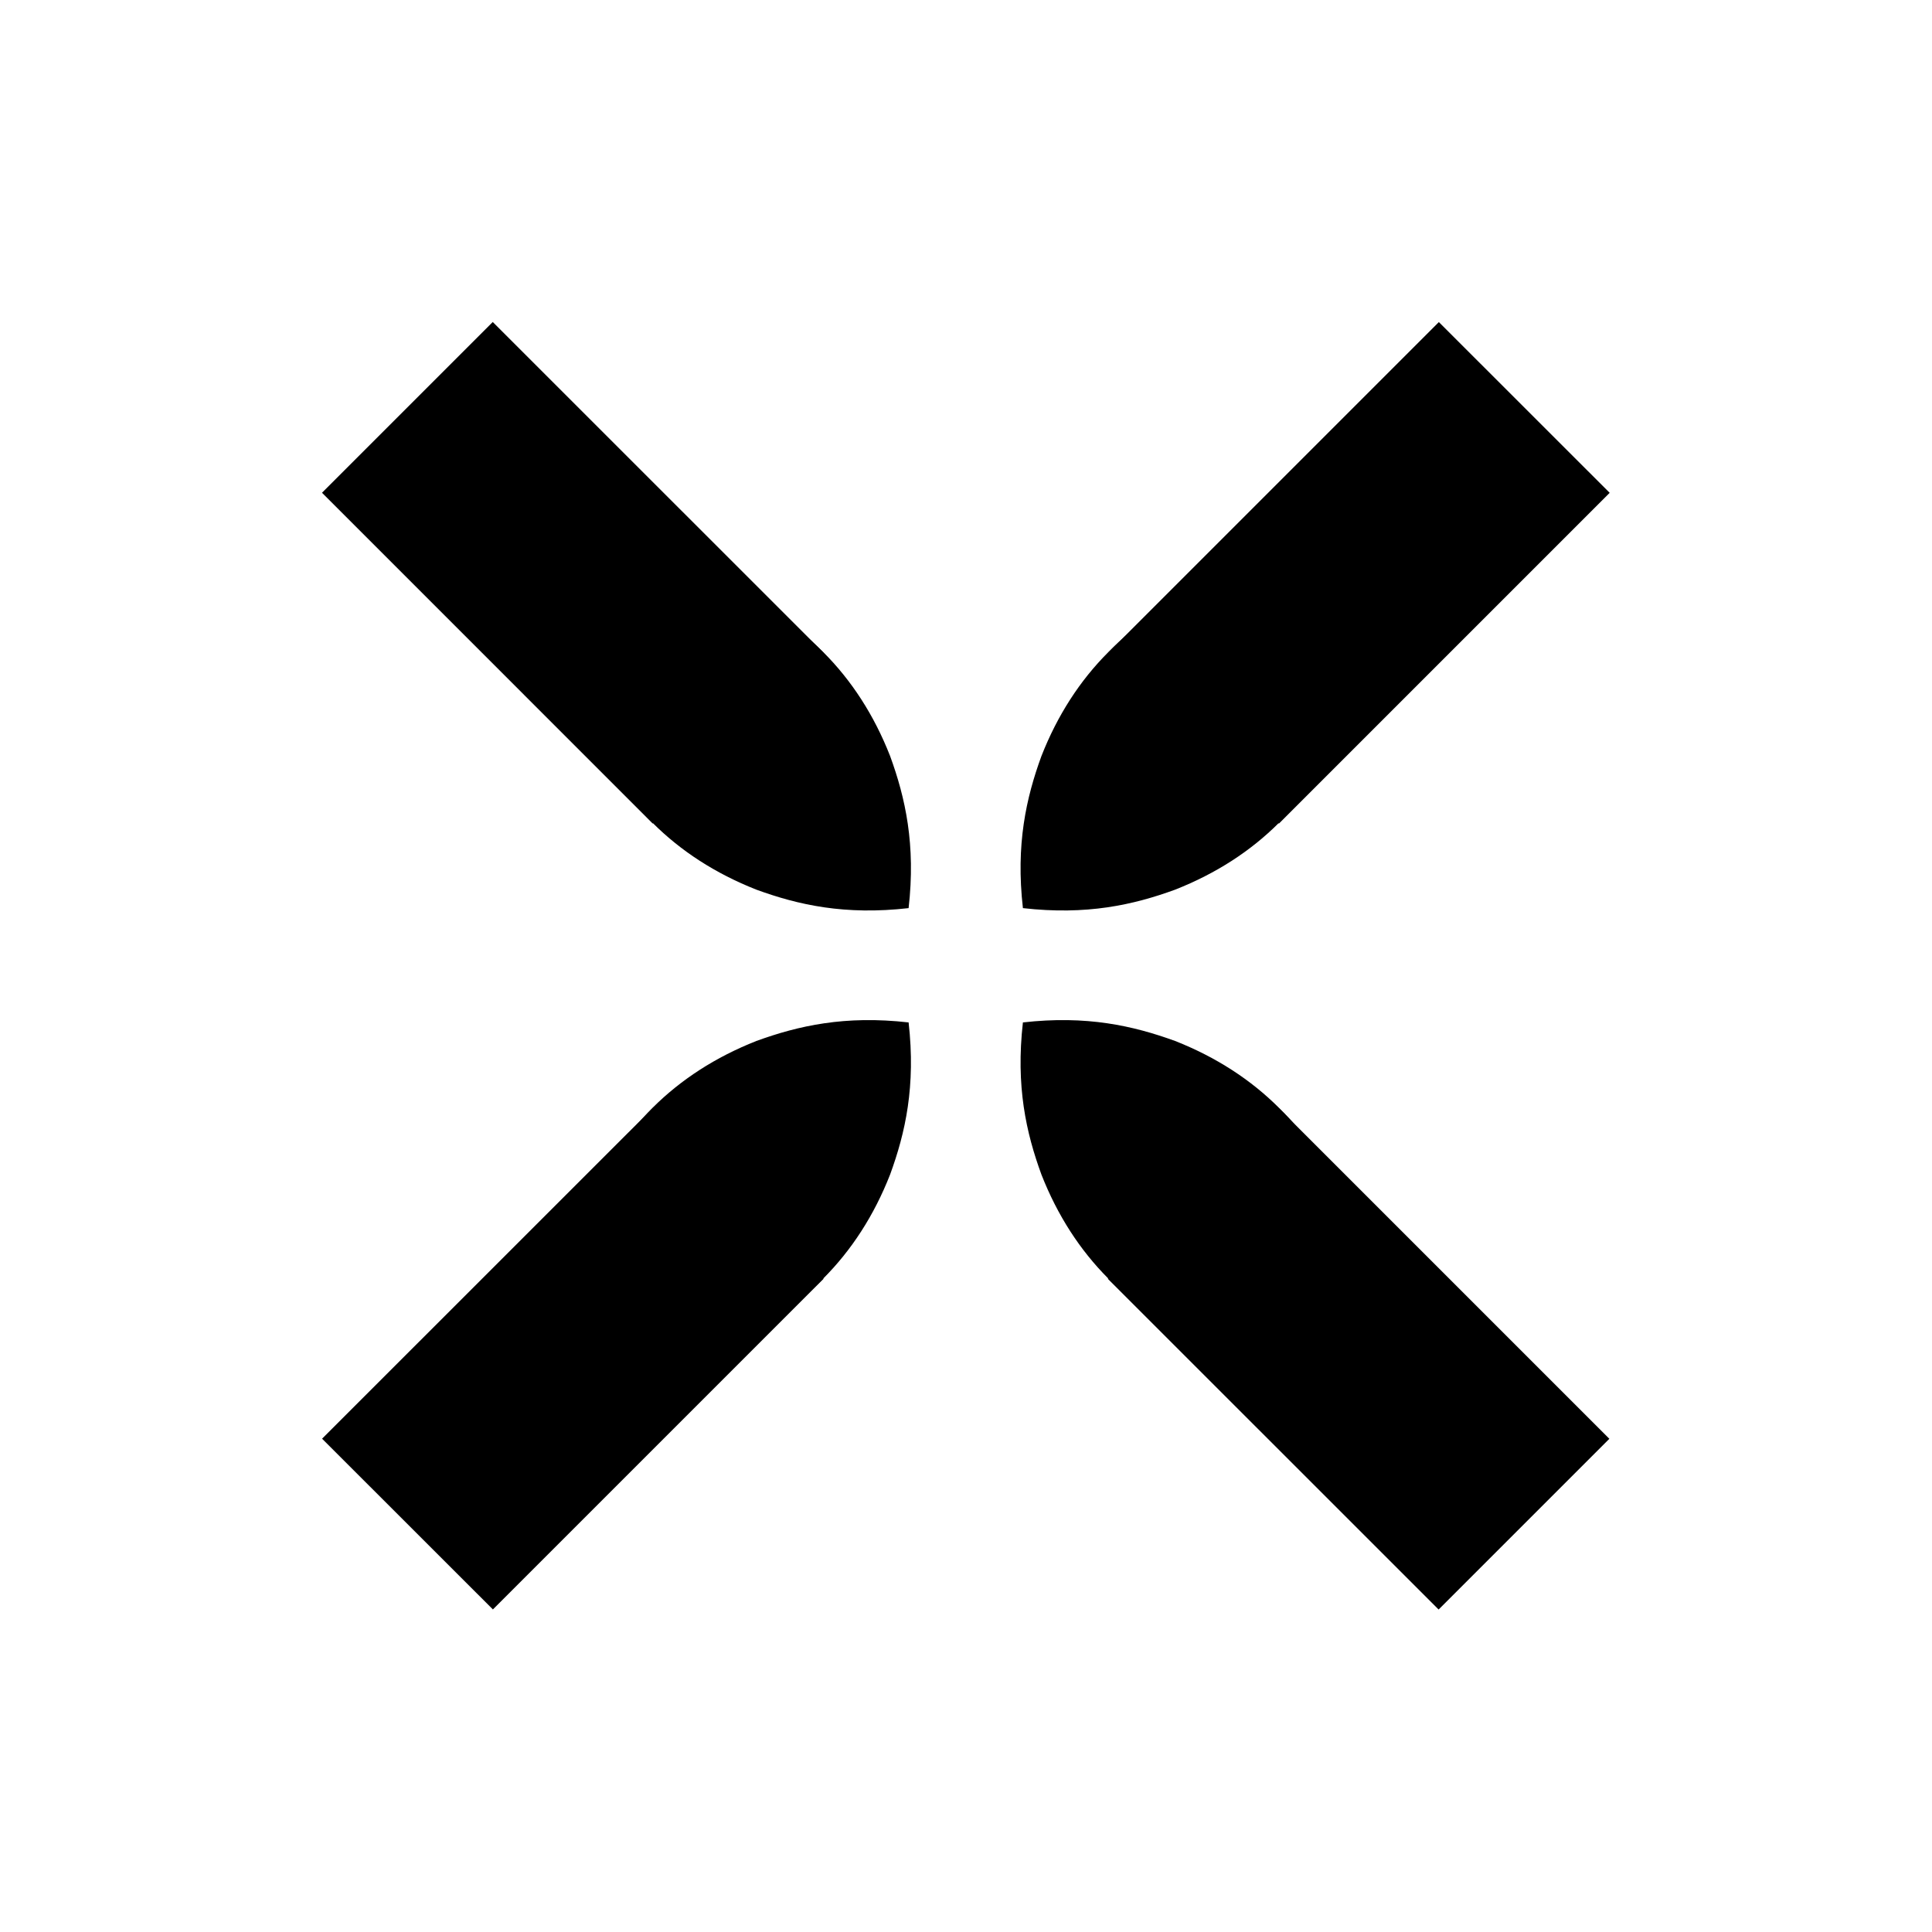 <svg width="24" height="24" viewBox="0 0 24 24" fill="none" xmlns="http://www.w3.org/2000/svg">
<path d="M10.231 15.885L8.11 13.764L4.001 17.872L6.123 19.993L10.231 15.885Z" fill="black"/>
<path d="M11.287 12.701C11.377 13.492 11.247 14.072 11.057 14.591C10.857 15.101 10.577 15.531 10.227 15.882C9.877 16.241 9.447 16.521 8.937 16.712C8.417 16.901 7.837 17.021 7.047 16.942C6.957 16.142 7.087 15.562 7.277 15.052C7.477 14.541 7.757 14.111 8.107 13.761C8.457 13.412 8.887 13.132 9.397 12.931C9.917 12.742 10.497 12.611 11.287 12.701Z" fill="black"/>
<path d="M8.108 10.23L10.23 8.108L6.121 4L4 6.121L8.108 10.23Z" fill="black"/>
<path d="M11.287 11.281C10.497 11.371 9.917 11.242 9.397 11.052C8.887 10.851 8.457 10.572 8.107 10.222C7.747 9.871 7.467 9.441 7.277 8.931C7.087 8.411 6.967 7.831 7.047 7.041C7.847 6.951 8.427 7.081 8.937 7.271C9.447 7.471 9.877 7.751 10.227 8.101C10.577 8.451 10.857 8.881 11.057 9.391C11.247 9.911 11.377 10.492 11.287 11.281Z" fill="black"/>
<path d="M13.766 8.109L15.887 10.231L19.996 6.122L17.874 4.001L13.766 8.109Z" fill="black"/>
<path d="M12.707 11.281C12.617 10.492 12.747 9.912 12.937 9.392C13.137 8.882 13.417 8.452 13.767 8.102C14.117 7.742 14.547 7.462 15.057 7.272C15.577 7.082 16.157 6.962 16.947 7.042C17.037 7.842 16.907 8.422 16.717 8.932C16.517 9.442 16.237 9.872 15.887 10.222C15.537 10.572 15.107 10.851 14.597 11.052C14.077 11.242 13.497 11.371 12.707 11.281Z" fill="black"/>
<path d="M15.884 13.765L13.762 15.886L17.871 19.994L19.992 17.873L15.884 13.765Z" fill="black"/>
<path d="M12.707 12.701C13.497 12.611 14.077 12.742 14.597 12.931C15.107 13.132 15.537 13.412 15.887 13.761C16.247 14.111 16.527 14.541 16.717 15.052C16.907 15.572 17.027 16.151 16.947 16.942C16.147 17.032 15.567 16.901 15.057 16.712C14.547 16.512 14.117 16.232 13.767 15.882C13.417 15.531 13.137 15.101 12.937 14.591C12.747 14.072 12.617 13.492 12.707 12.701Z" fill="black"/>
</svg>
